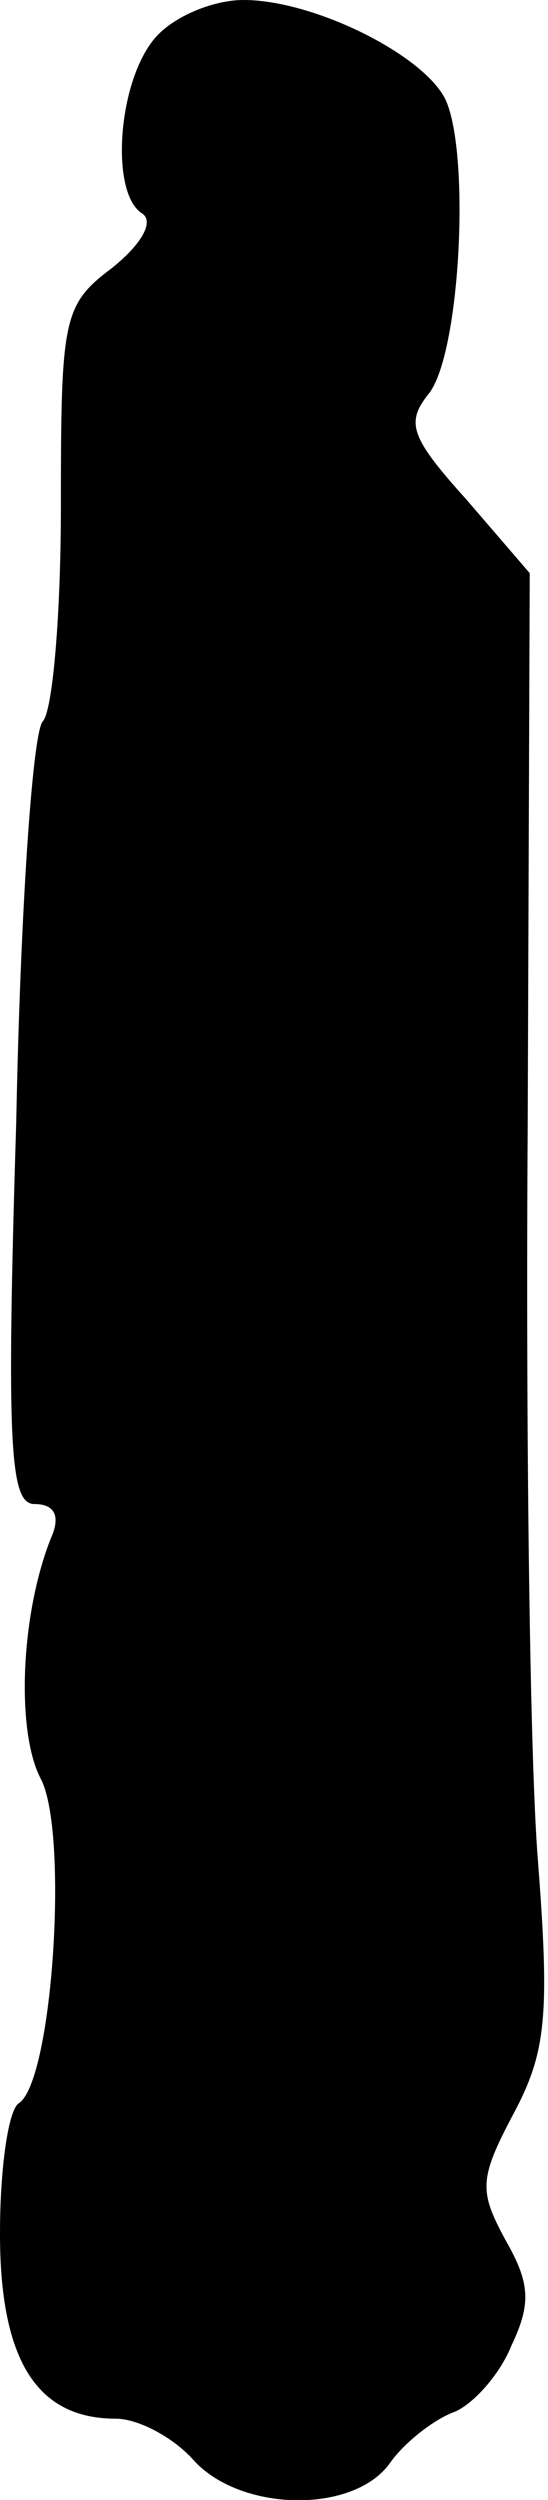 <?xml version="1.0" standalone="no"?>
<!DOCTYPE svg PUBLIC "-//W3C//DTD SVG 20010904//EN"
 "http://www.w3.org/TR/2001/REC-SVG-20010904/DTD/svg10.dtd">
<svg version="1.0" xmlns="http://www.w3.org/2000/svg"
 width="27pt" height="123pt" viewBox="0 0 27 123"
 preserveAspectRatio="xMidYMid meet">
<g transform="translate(0,123) scale(0.1,-0.1)"
fill="#000000" stroke="none">
<path fill="#000000" stroke="none" d="M77 1212 c-19 -21 -23 -77 -7 -87 6 -4
0 -15 -15 -27 -24 -18 -25 -25 -25 -117 0 -53 -4 -101 -9 -106 -5 -6 -11 -94
-13 -197 -5 -161 -3 -188 9 -188 10 0 13 -6 8 -17 -15 -38 -17 -95 -5 -118 14
-26 6 -150 -11 -160 -5 -4 -9 -32 -9 -64 0 -62 18 -91 57 -91 11 0 28 -9 38
-20 23 -26 79 -27 97 -2 7 10 21 21 31 25 9 3 23 18 29 33 10 21 9 31 -3 52
-13 24 -13 30 4 62 16 30 18 48 12 125 -4 50 -6 212 -5 361 l1 272 -31 36
c-28 31 -30 38 -19 52 16 19 21 121 8 146 -12 22 -65 48 -99 48 -15 0 -34 -8
-43 -18z"/>
</g>
</svg>
